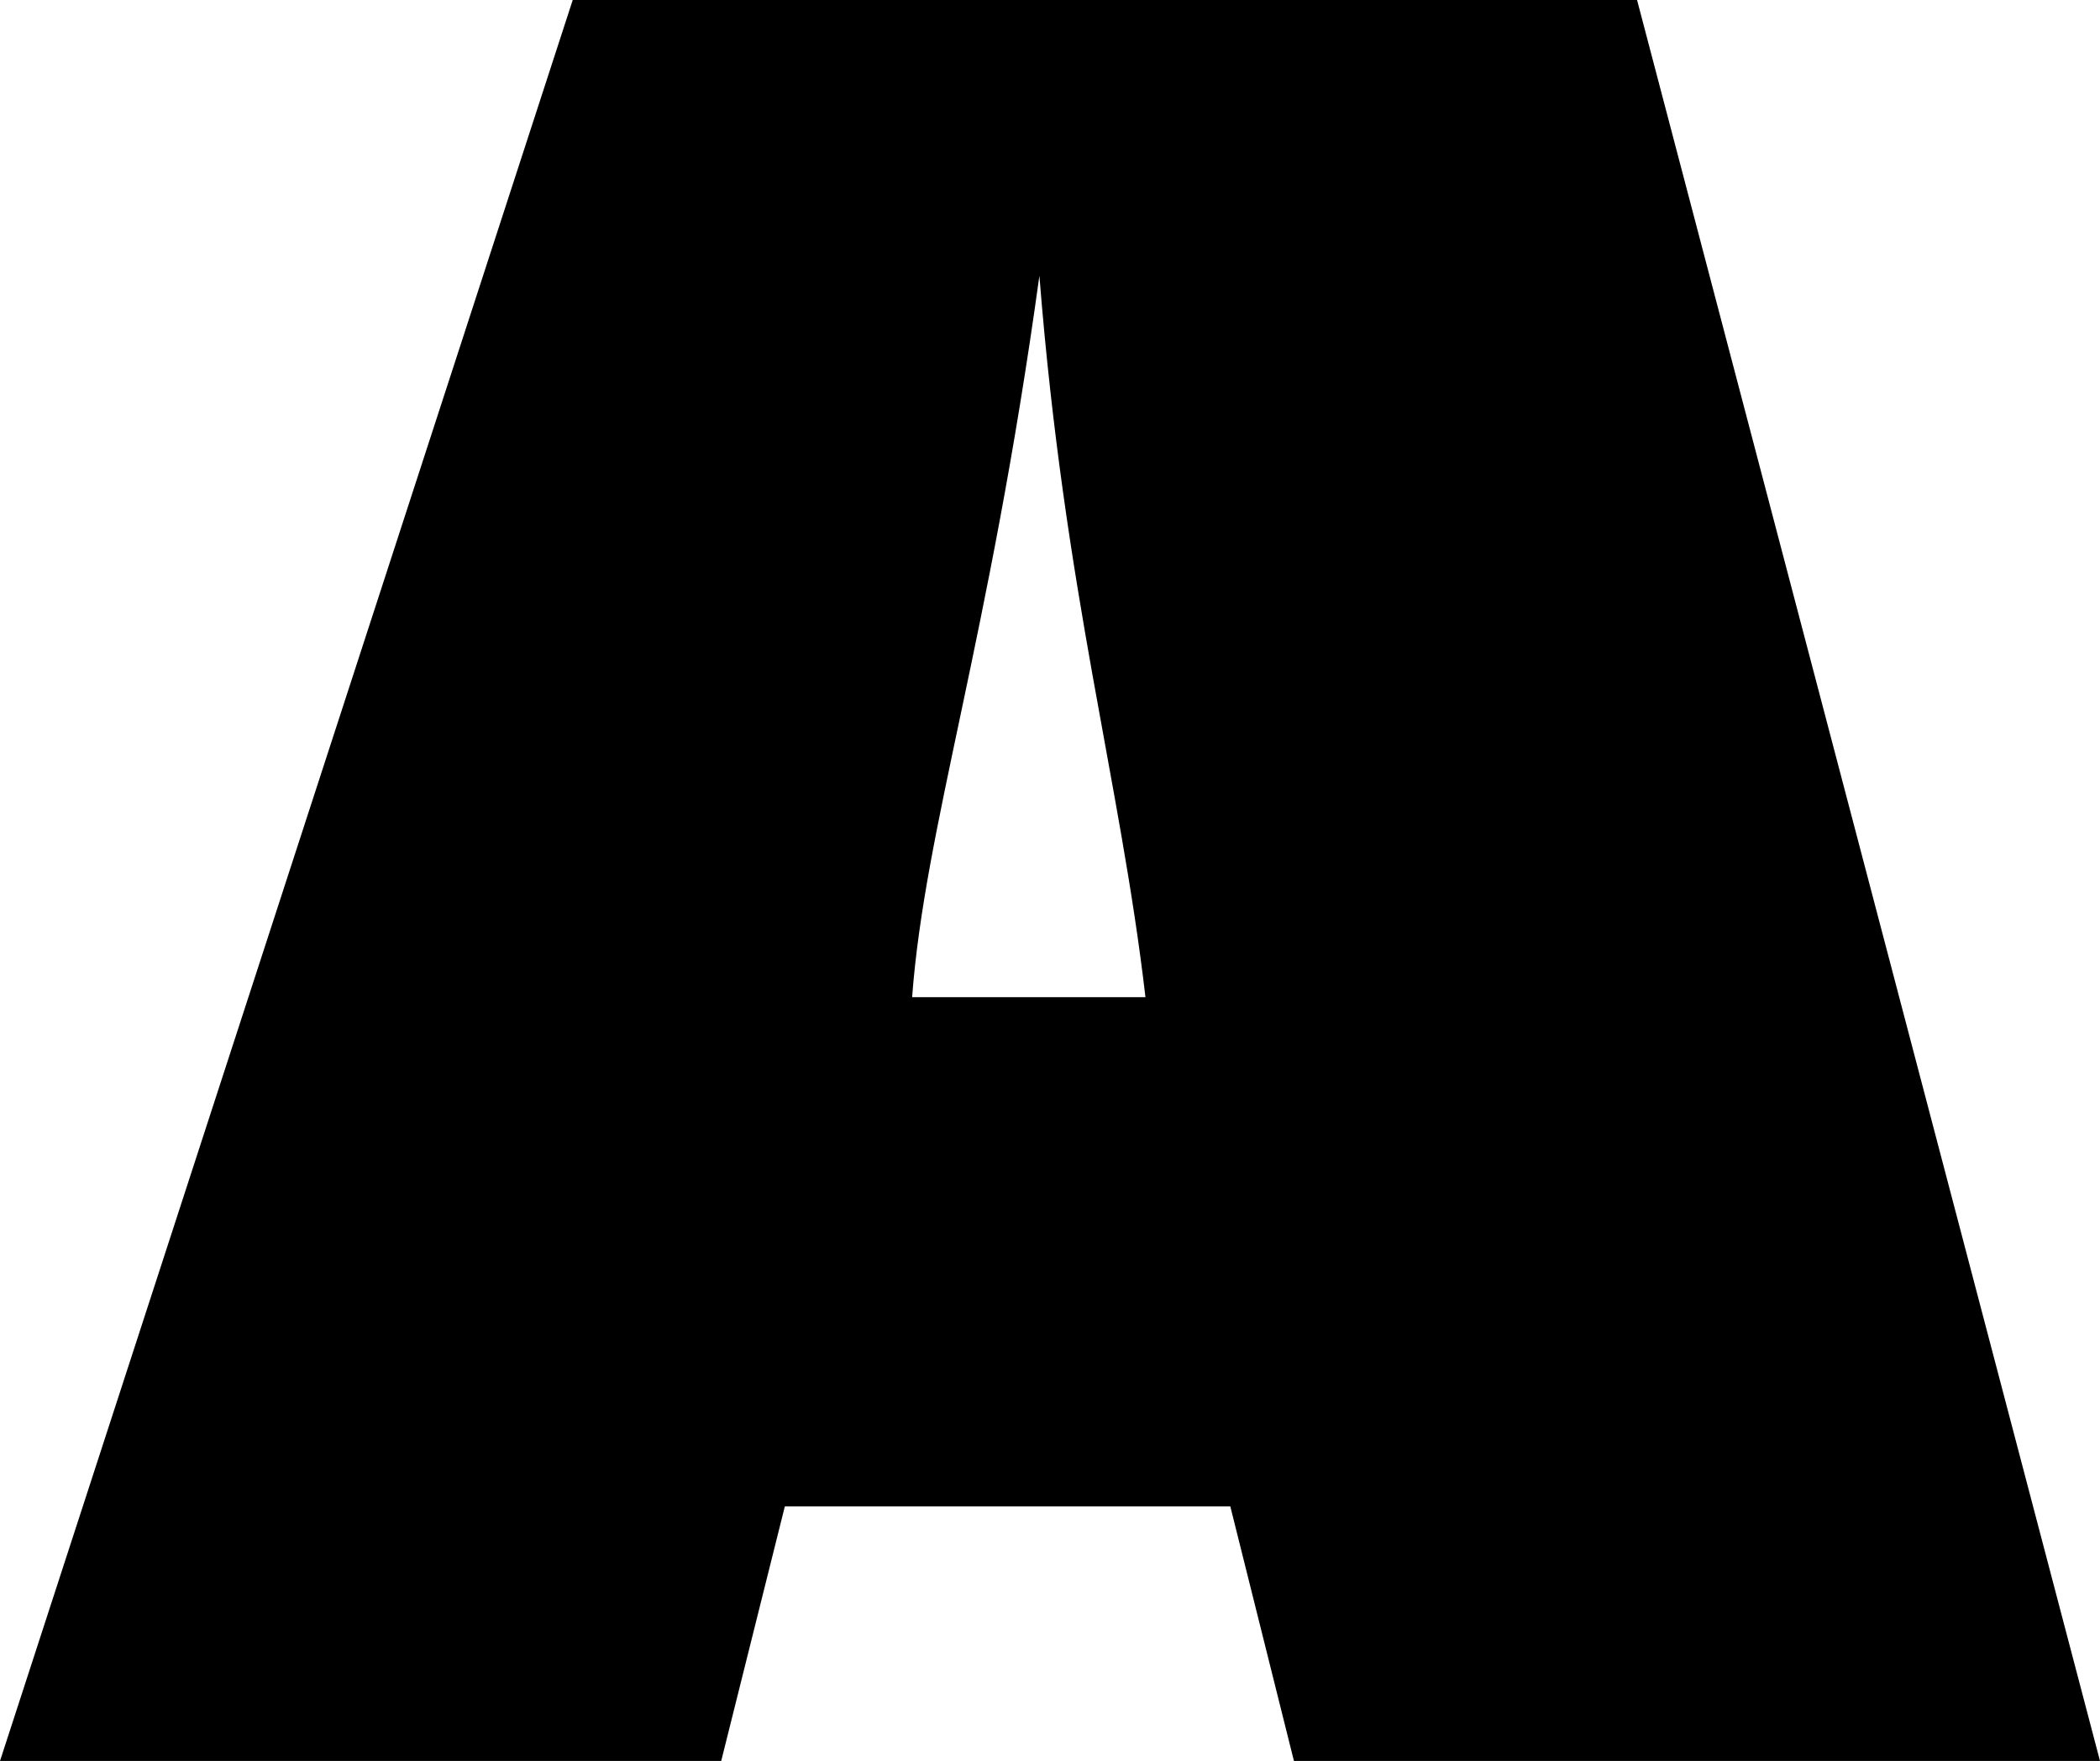<?xml version="1.0" encoding="UTF-8"?>
<!-- Generated by Pixelmator Pro 3.6.16 -->
<svg width="99" height="83" viewBox="0 0 99 83" xmlns="http://www.w3.org/2000/svg">
    <g id="SVG-copy">
        <g id="Bold">
            <path id="A" fill="#000000" fill-rule="evenodd" stroke="none" d="M 77.144 -0.12 L 99 83 L 61 83 L 58 71 L 37 71 L 34 83 L 0 83 L 27 0 Z M 54 47 C 52.812 36.795 50.188 27.992 49 13 C 46.625 30.219 43.594 39.021 43 47 Z"/>
        </g>
    </g>
</svg>
